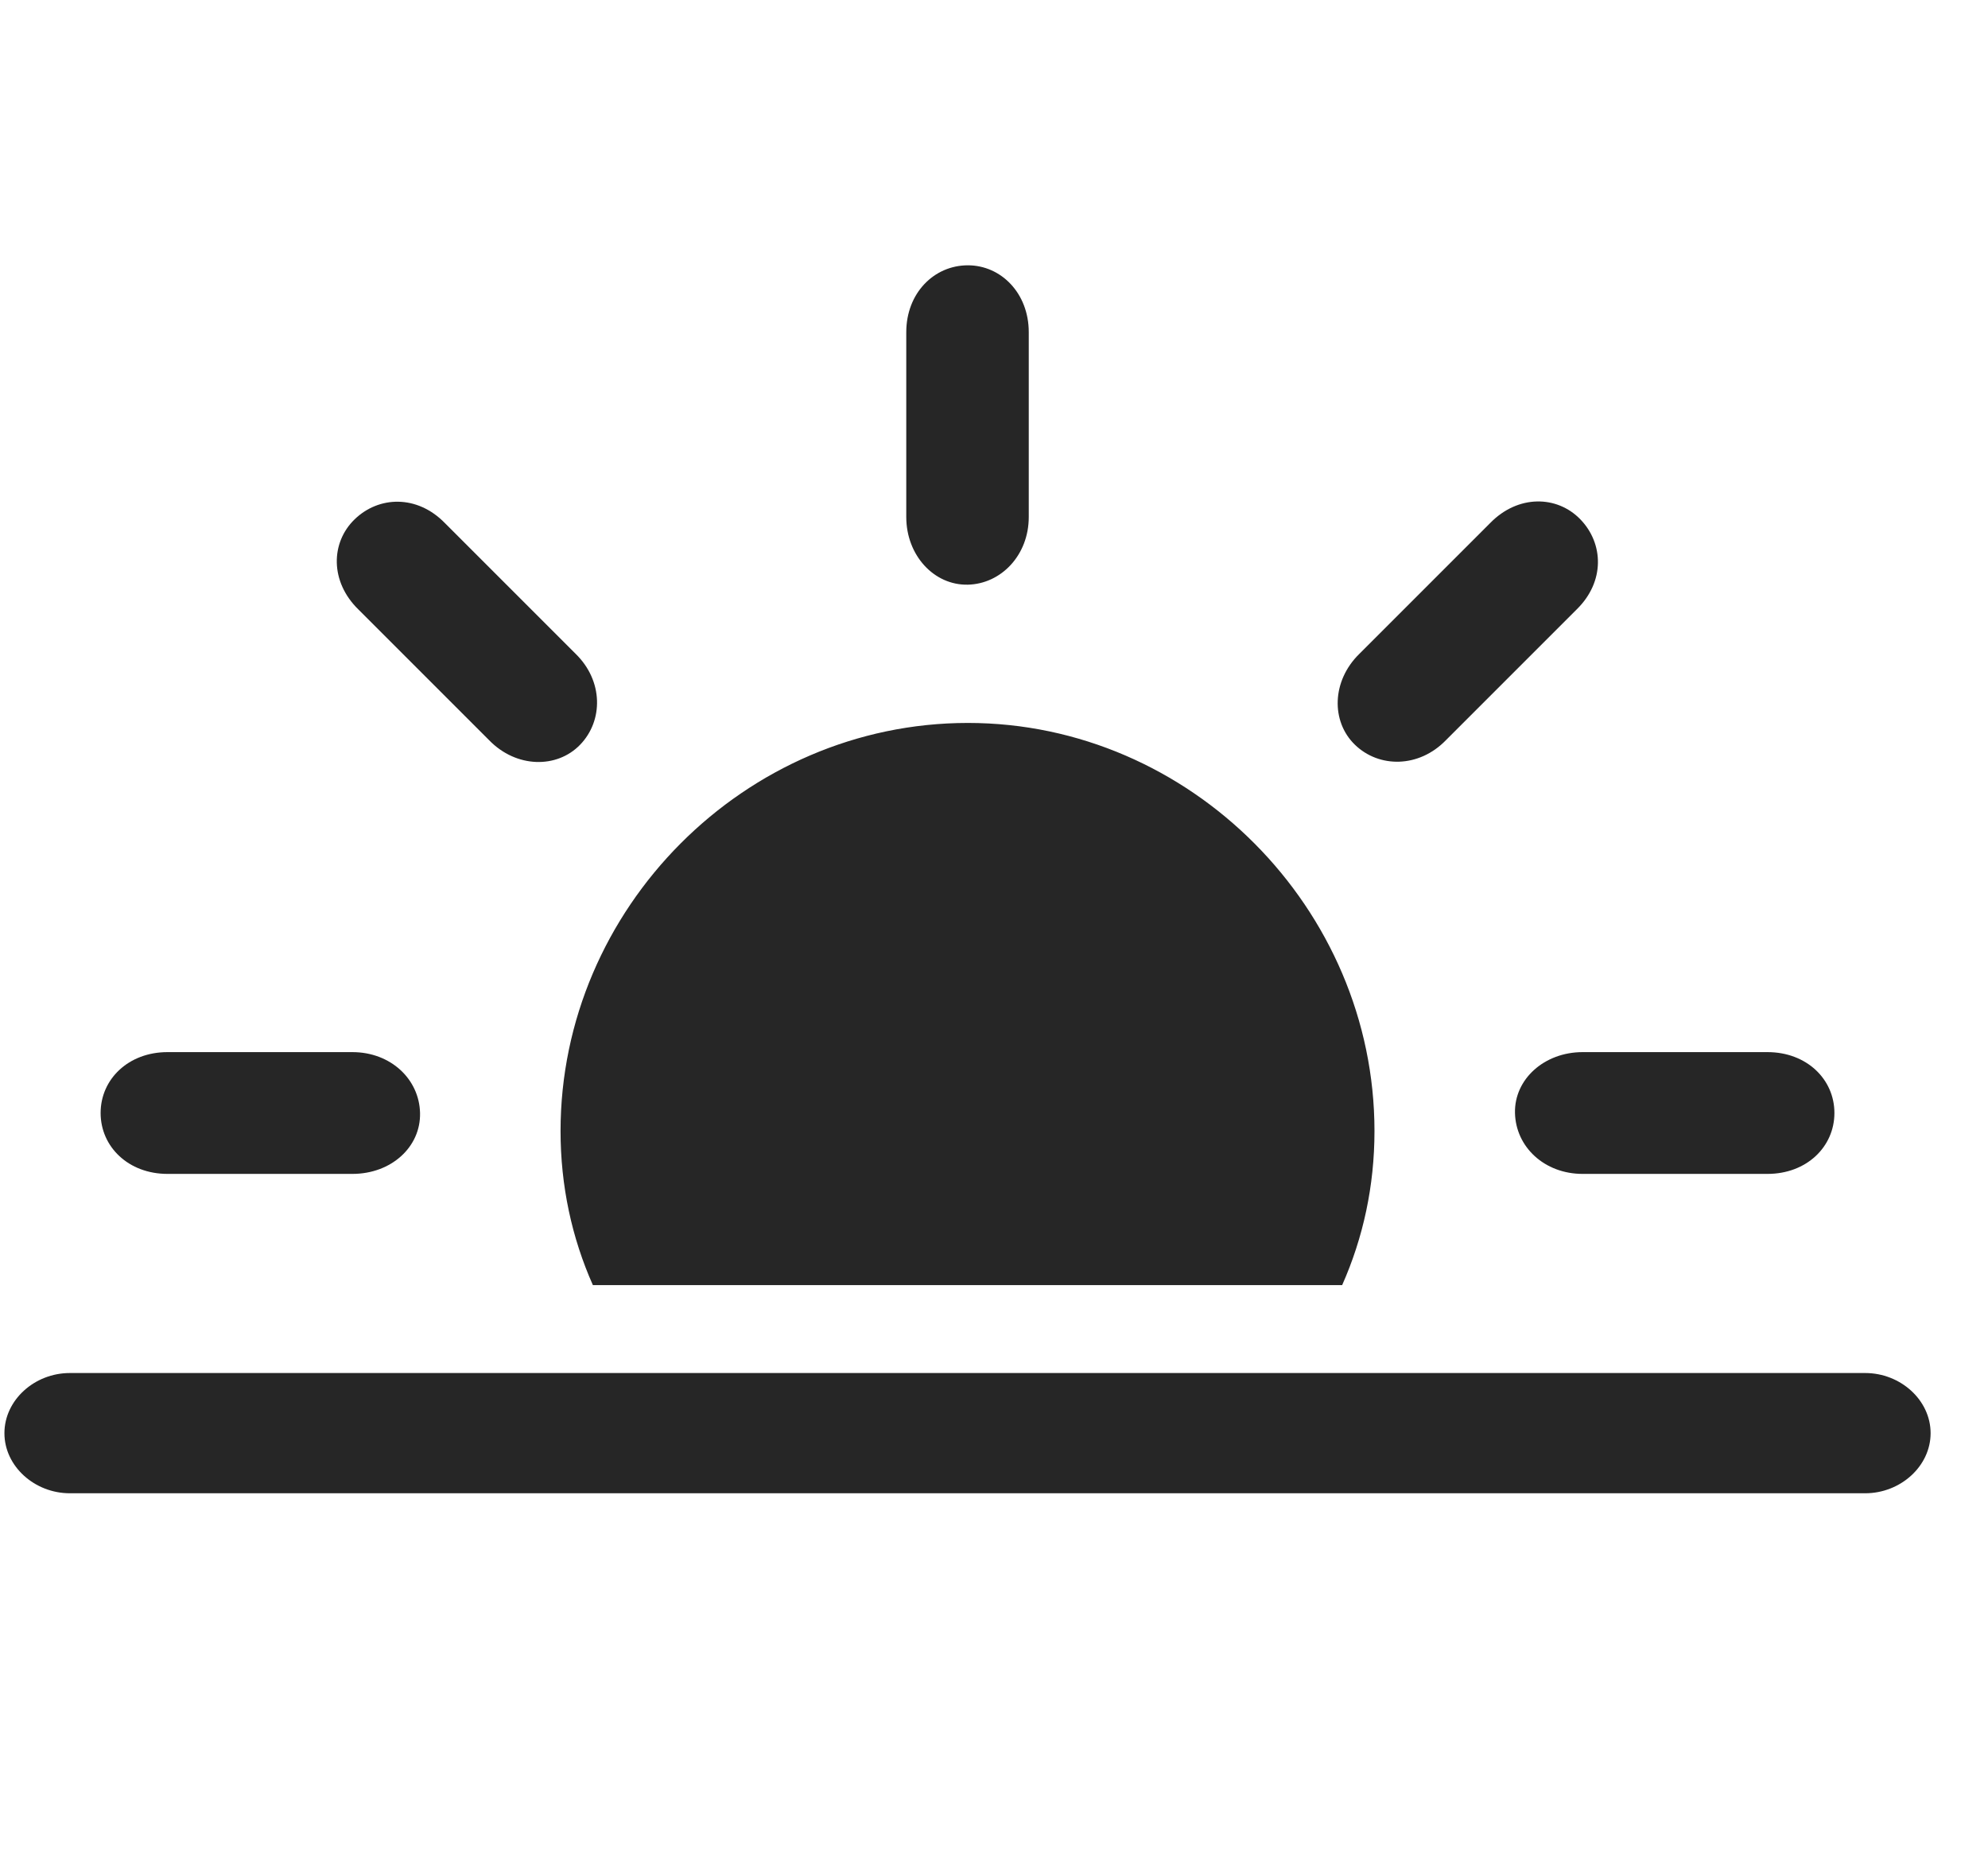 <svg width="31" height="29" viewBox="0 0 31 29" fill="currentColor" xmlns="http://www.w3.org/2000/svg">
<g clip-path="url(#clip0_2207_33630)">
<path d="M21.433 17.637C21.433 14.168 18.561 11.273 15.093 11.273C11.612 11.273 8.741 14.168 8.741 17.637C8.741 18.492 8.917 19.301 9.245 20.039H20.929C21.257 19.301 21.433 18.492 21.433 17.637ZM2.612 18.305H5.495C6.104 18.305 6.562 17.883 6.55 17.355C6.538 16.828 6.093 16.406 5.495 16.406H2.612C2.003 16.406 1.569 16.828 1.569 17.355C1.569 17.883 2.003 18.305 2.612 18.305ZM7.628 11.543C8.05 11.977 8.683 11.988 9.046 11.613C9.409 11.238 9.409 10.617 8.976 10.195L6.937 8.156C6.503 7.711 5.905 7.734 5.53 8.098C5.155 8.461 5.144 9.07 5.589 9.504L7.628 11.543ZM21.128 11.613C21.503 11.977 22.124 11.977 22.546 11.543L24.585 9.504C25.03 9.07 25.007 8.473 24.643 8.098C24.28 7.723 23.671 7.711 23.237 8.156L21.198 10.195C20.765 10.617 20.753 11.25 21.128 11.613ZM24.679 18.305H27.561C28.171 18.305 28.605 17.883 28.605 17.355C28.605 16.828 28.171 16.406 27.561 16.406H24.679C24.081 16.406 23.612 16.828 23.624 17.355C23.636 17.883 24.081 18.305 24.679 18.305ZM15.093 9.117C15.608 9.105 16.042 8.66 16.042 8.062V5.18C16.042 4.57 15.608 4.137 15.093 4.137C14.565 4.137 14.132 4.57 14.132 5.18V8.062C14.132 8.66 14.565 9.129 15.093 9.117Z" fill="currentColor" fill-opacity="0.85"/>
<path d="M1.089 23.285H29.085C29.636 23.285 30.105 22.863 30.105 22.348C30.105 21.832 29.636 21.41 29.085 21.41H1.089C0.538 21.41 0.069 21.832 0.069 22.348C0.069 22.863 0.538 23.285 1.089 23.285Z" fill="currentColor" fill-opacity="0.85"/>
</g>
<defs>
<clipPath id="clip0_2207_33630">
<rect width="30.035" height="20.988" fill="currentColor" transform="translate(0.069 4.137)"/>
</clipPath>
</defs>
</svg>
